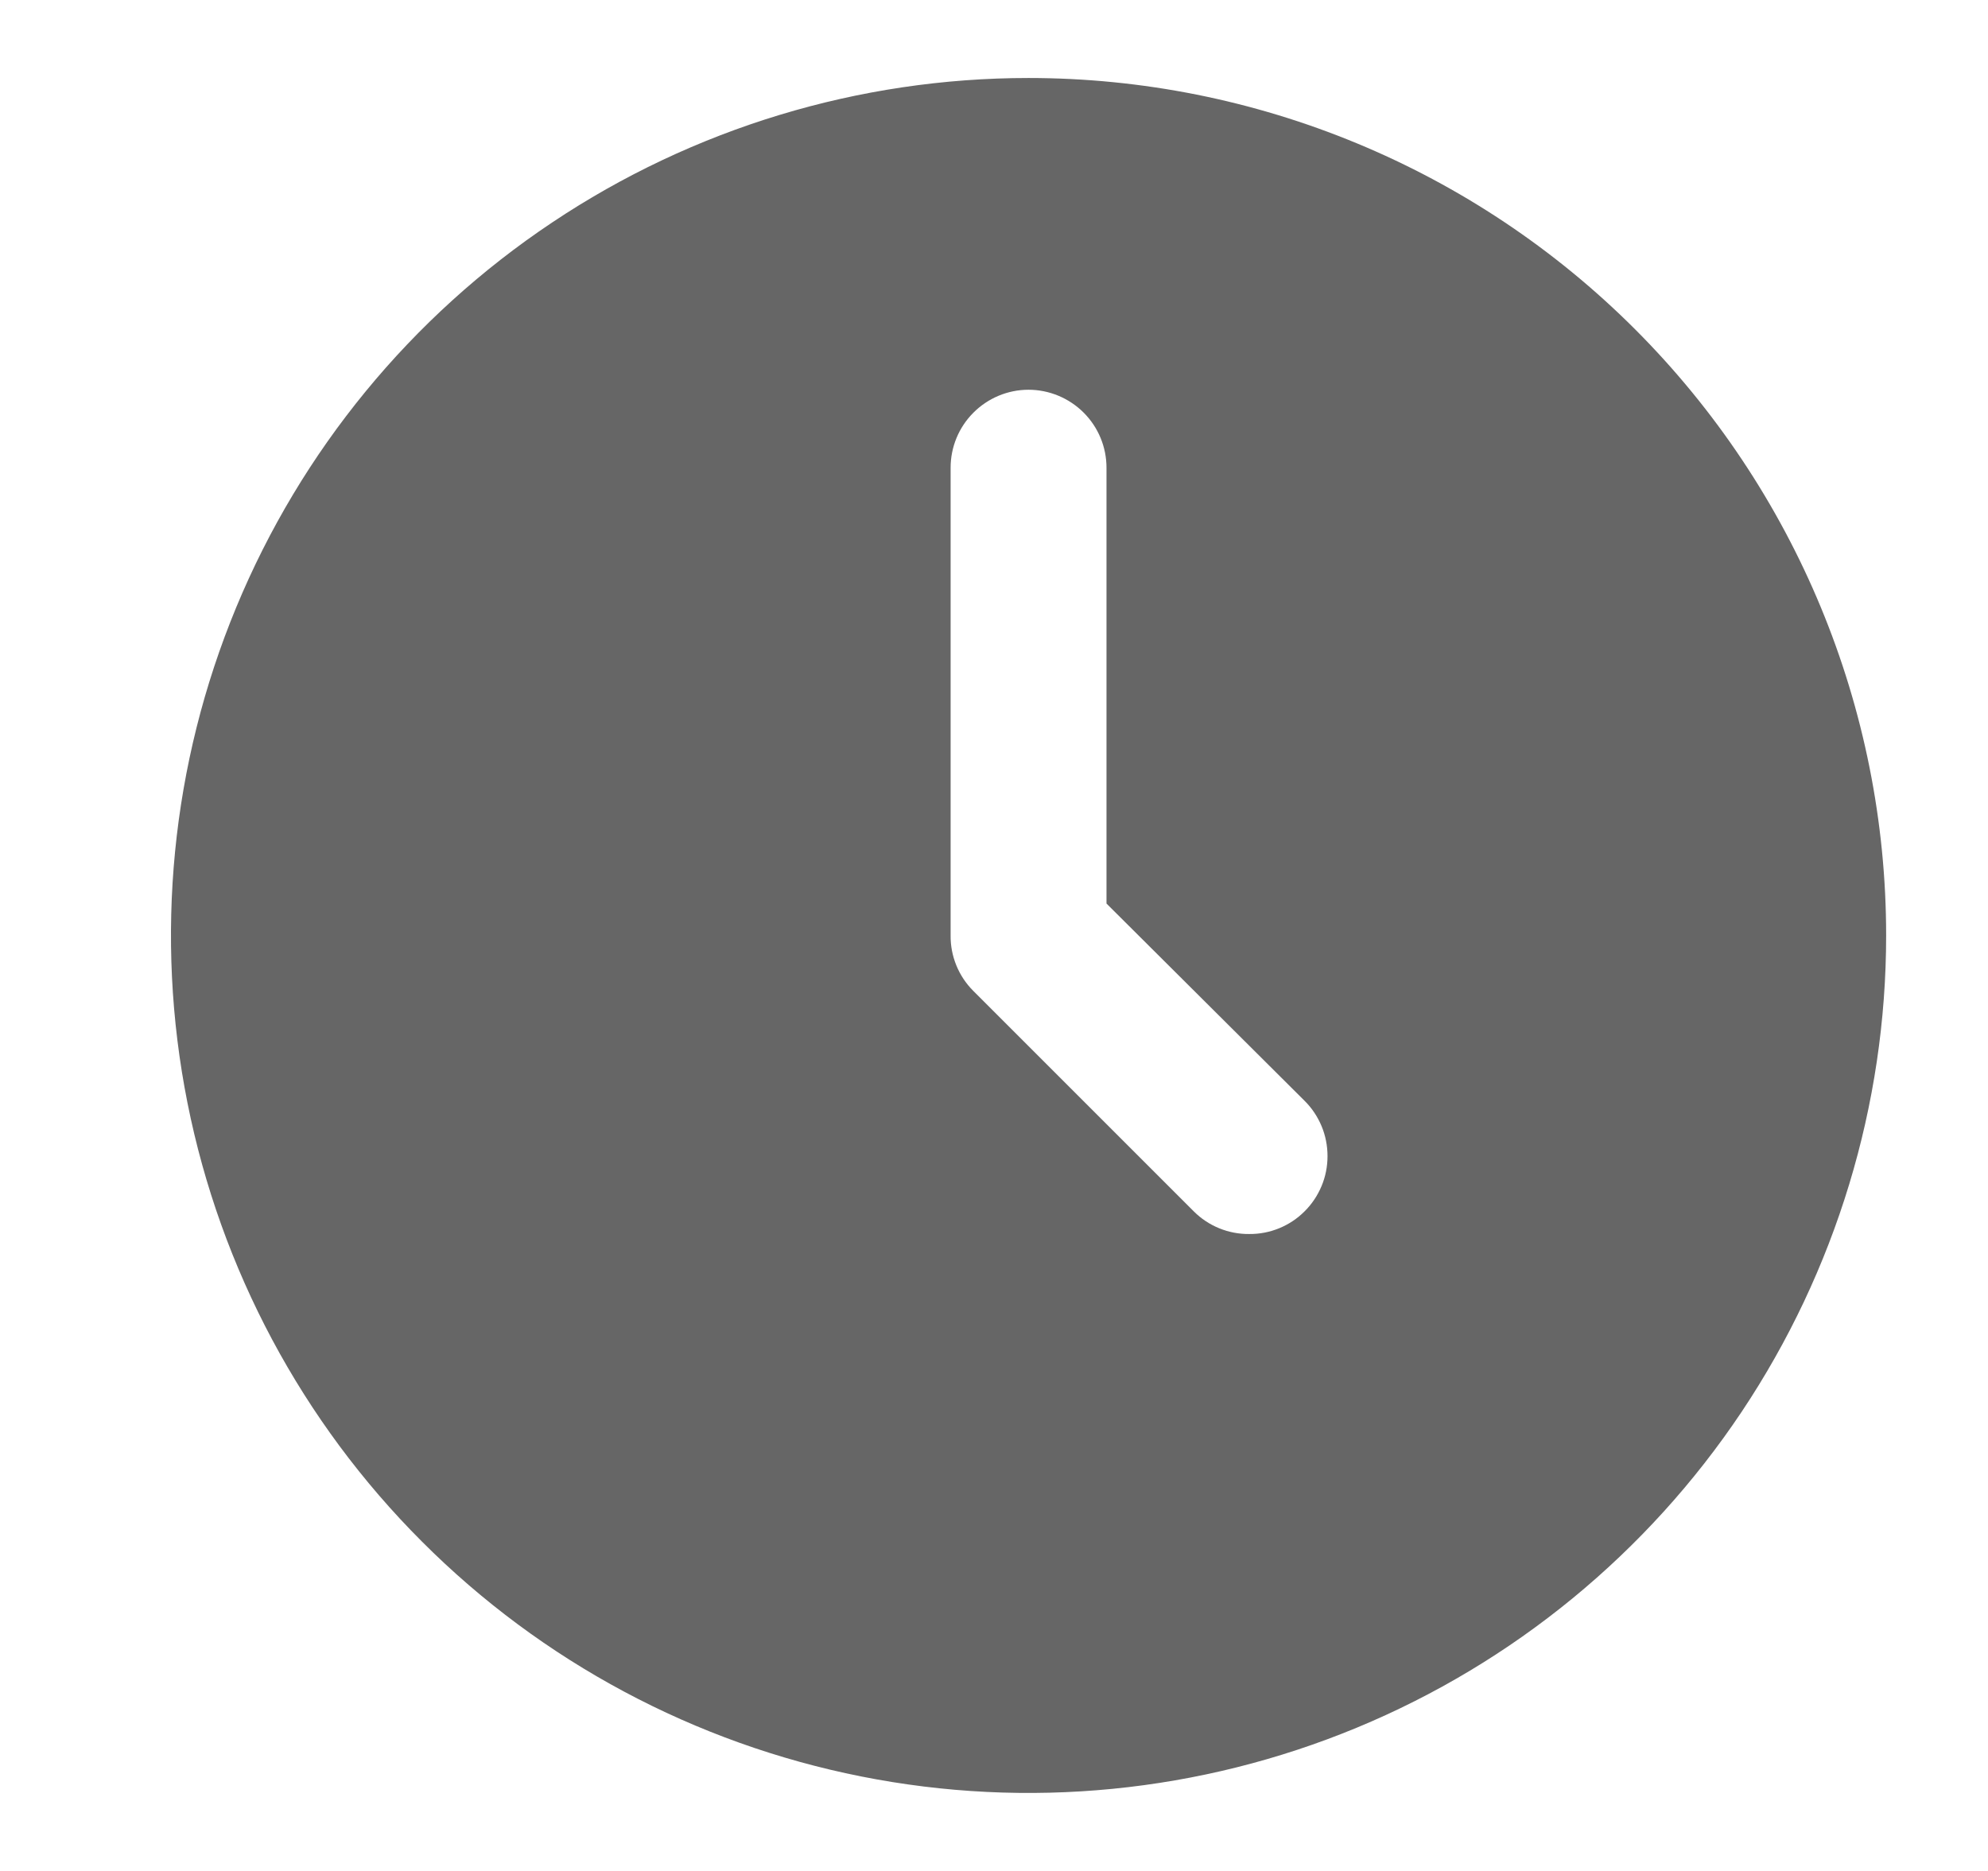 <svg width="17" height="16" viewBox="0 0 17 16" fill="none" xmlns="http://www.w3.org/2000/svg">
<g opacity="0.6" clip-path="url(#clip0_1380_1660)">
<path d="M8.795 0.667C7.345 0.667 5.927 1.097 4.721 1.903C3.515 2.708 2.575 3.854 2.02 5.194C1.465 6.534 1.32 8.008 1.603 9.431C1.886 10.853 2.584 12.16 3.61 13.185C4.635 14.211 5.942 14.909 7.365 15.192C8.787 15.475 10.262 15.33 11.602 14.775C12.942 14.22 14.087 13.28 14.893 12.074C15.698 10.868 16.129 9.45 16.129 8C16.129 6.055 15.356 4.19 13.981 2.815C12.605 1.439 10.74 0.667 8.795 0.667ZM11.155 10.36C11.093 10.422 11.019 10.471 10.938 10.504C10.857 10.537 10.77 10.554 10.682 10.553C10.594 10.554 10.507 10.537 10.426 10.504C10.345 10.471 10.271 10.422 10.209 10.36L8.322 8.473C8.26 8.411 8.211 8.337 8.178 8.256C8.145 8.175 8.128 8.088 8.129 8V4C8.129 3.823 8.199 3.654 8.324 3.529C8.449 3.404 8.618 3.333 8.795 3.333C8.972 3.333 9.142 3.404 9.267 3.529C9.392 3.654 9.462 3.823 9.462 4V7.727L11.155 9.413C11.218 9.475 11.267 9.549 11.301 9.63C11.335 9.711 11.352 9.799 11.352 9.887C11.352 9.975 11.335 10.062 11.301 10.143C11.267 10.224 11.218 10.298 11.155 10.36Z" fill="black"/>
</g>
<defs>
<clipPath id="clip0_1380_1660">
<rect width="16" height="16" fill="white" transform="translate(0.795)"/>
</clipPath>
</defs>
</svg>
